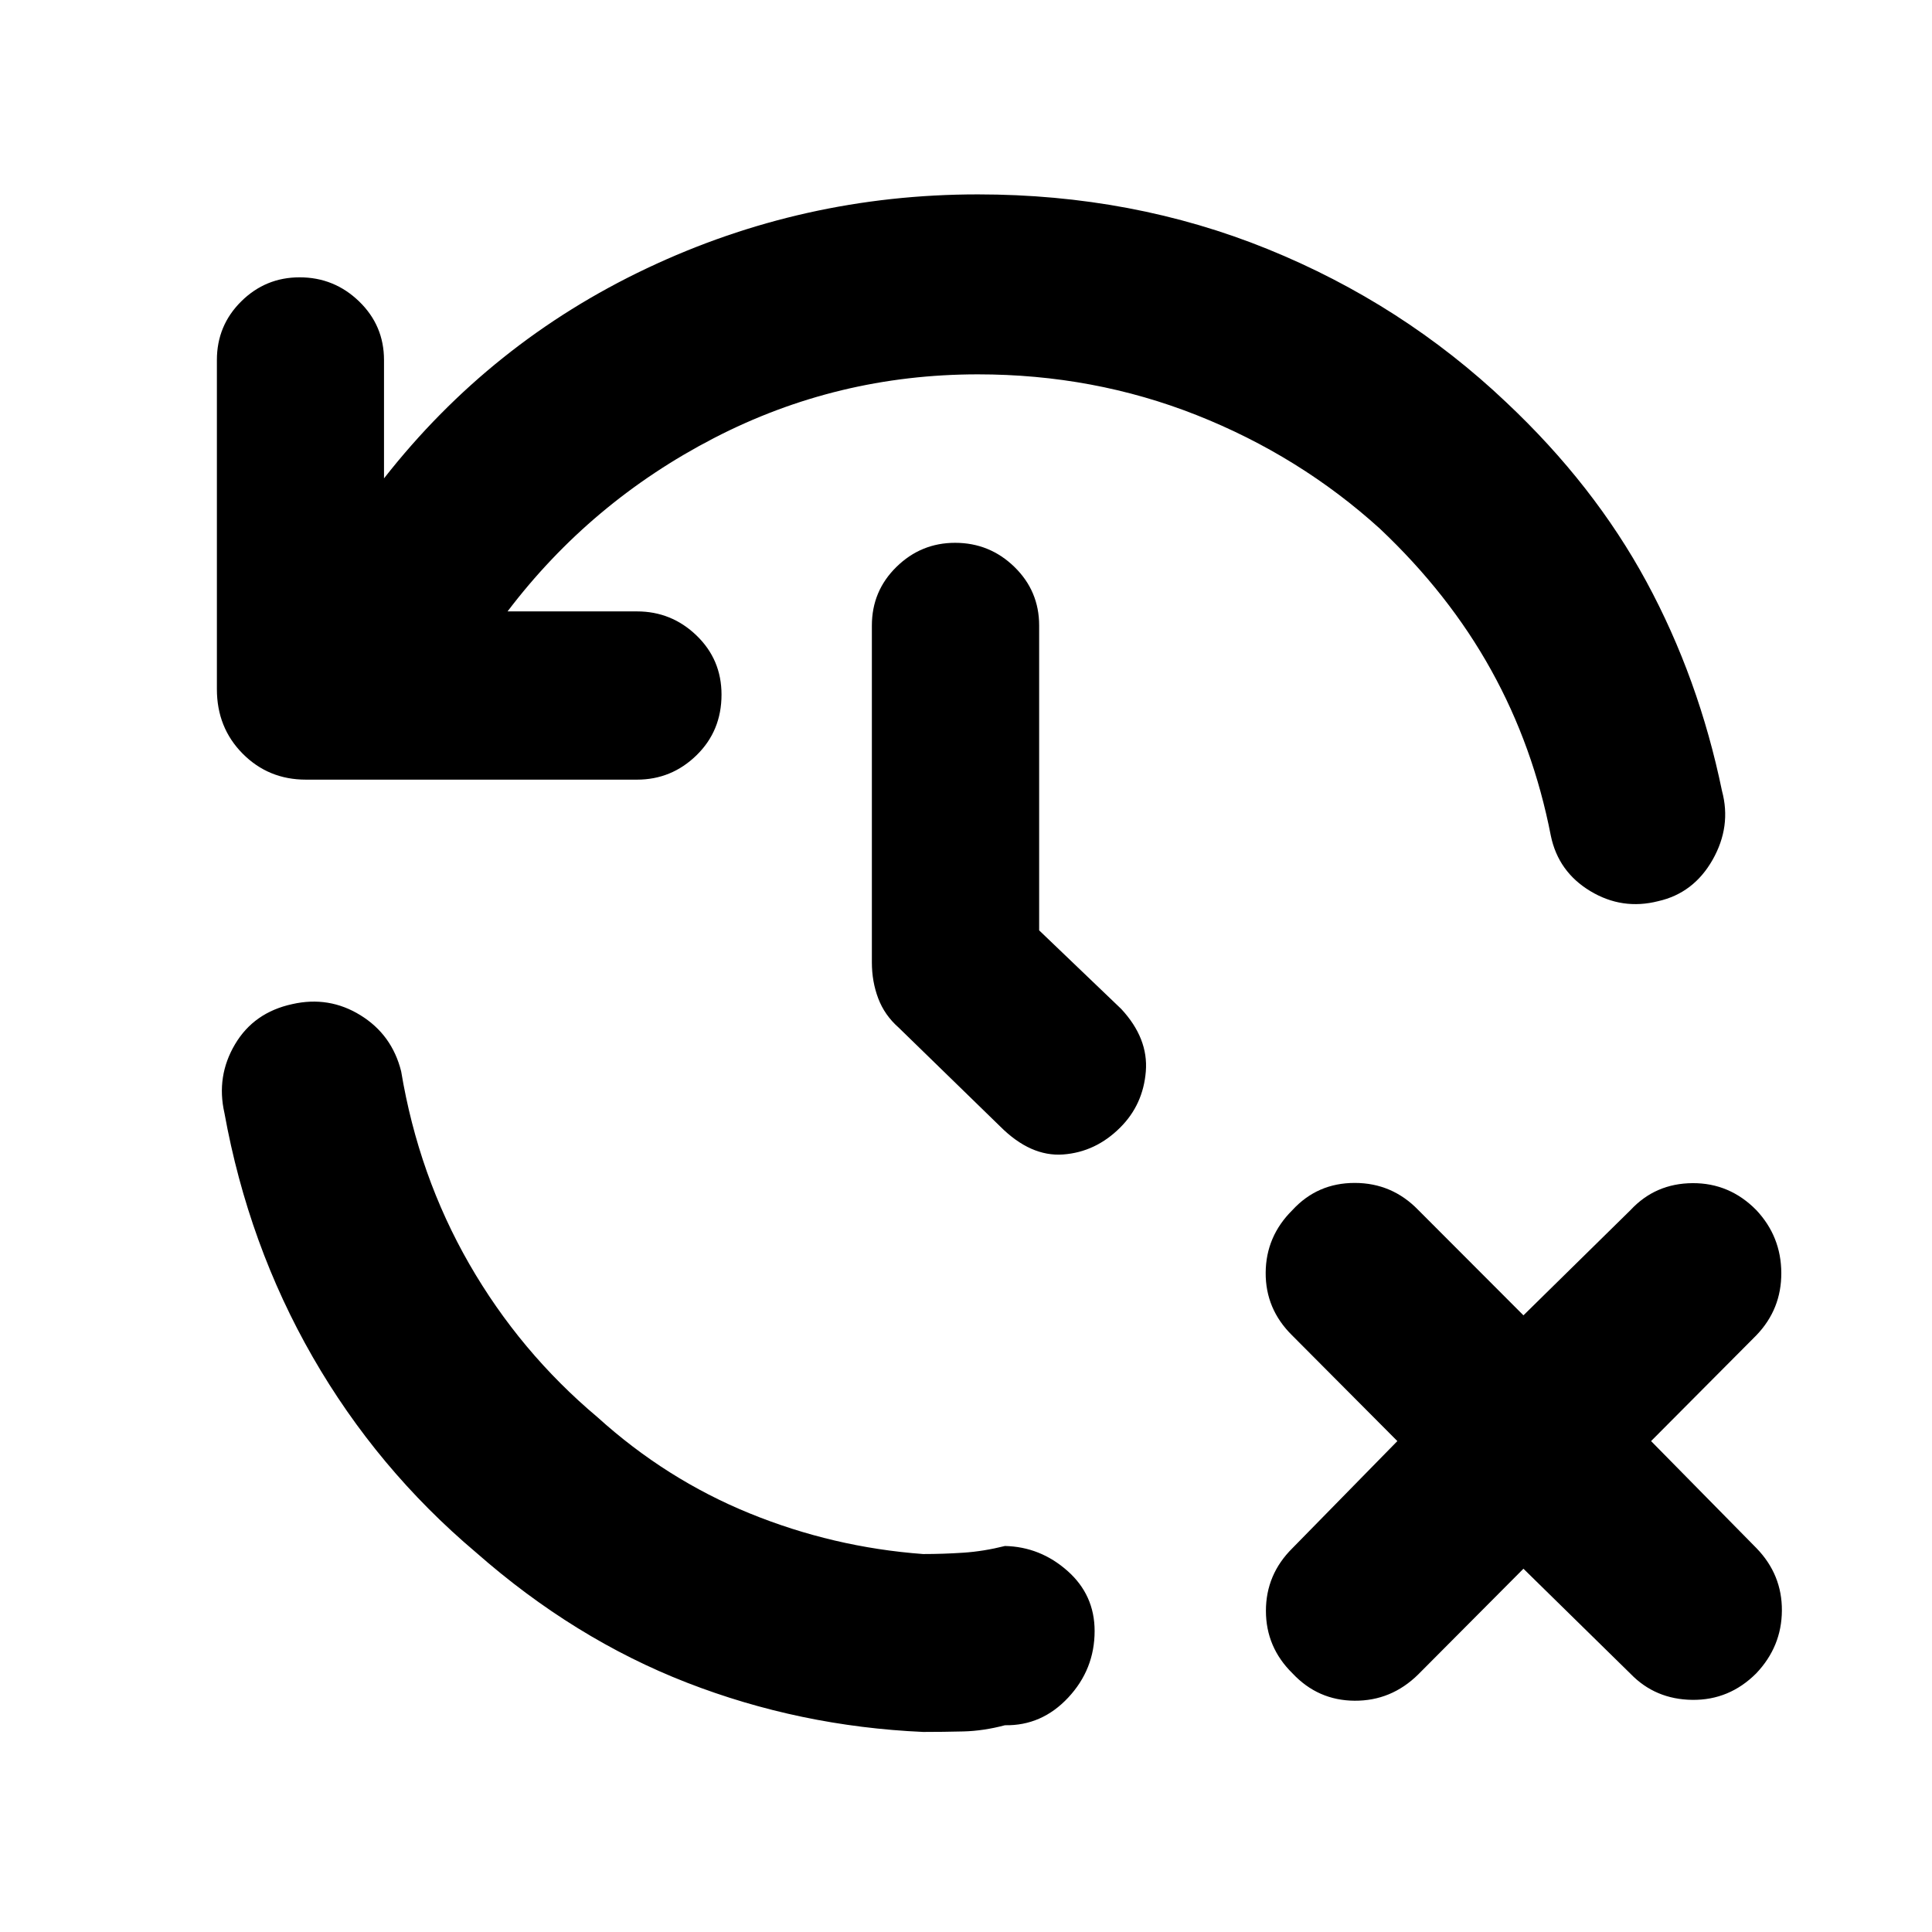 <svg xmlns="http://www.w3.org/2000/svg" height="40" viewBox="0 -960 960 960" width="40"><path d="M543.91-149.57q0 19.05-13.13 33.1t-31.42 13.73q-10.66 2.83-20.66 3.08t-20 .25q-61.41-2.73-117.42-24.51-56.01-21.79-104.75-64.67-49.19-41.53-81.16-97.15-31.96-55.62-43.86-121.25-4.13-18.21 5.25-34.08 9.37-15.87 28.49-20 18.21-4.13 33.86 5.53 15.66 9.66 20.22 27.87 8.65 51.88 33.82 95.68 25.18 43.79 63.79 76.24 34.04 30.8 75.51 47.71 41.46 16.91 86.25 20.23 10 0 20-.67 10-.66 20.66-3.33 17.52.4 31.04 12.35 13.51 11.96 13.51 29.89Zm213.08-30.94-52.34 52.58q-13.37 13.13-31.57 13.01-18.2-.12-30.84-13.59-13.21-12.97-13.21-31.08 0-18.12 13.21-31.17l52.1-53.17L642-296.51q-13.21-13.05-13.09-31.12.12-18.08 13.33-31.13 12.38-13.45 30.91-13.45t31.58 13.45l52.26 52.34 53.25-52.34q12.3-13.21 30.75-13.34 18.44-.12 31.74 13.42 12.31 13.13 12.39 31.17.08 18.03-12.39 31l-52.32 52.58 52.42 53.25q12.7 13.13 12.58 31-.12 17.87-12.76 31.17-13.37 13.37-31.74 13.16-18.37-.22-30.67-12.92l-53.25-52.24ZM485.94-773.99q-69.98 0-131.22 31.69-61.23 31.69-102.52 86.1h64.31q17.17 0 29.59 11.97 12.42 11.97 12.42 29.38 0 18-12.42 30.13-12.42 12.12-29.59 12.12H151.99q-18.61 0-31.42-12.92-12.8-12.92-12.8-32.04v-163.53q0-17.18 12.09-29.15 12.08-11.96 29.02-11.96 17.17 0 29.55 11.96 12.38 11.97 12.38 29.15v58.79q52.97-67.61 130.56-104.36t164.57-36.75q76.97 0 143.93 27.17 66.95 27.17 118.6 76.17 43.6 41.03 69.62 89.07 26.01 48.04 37.57 104.04 4.73 17.61-4.68 34.19-9.42 16.58-27.02 20.55-17.88 4.56-33.75-5-15.87-9.57-19.6-27.45-8.65-44.48-29.67-82.38-21.01-37.9-55.31-70.28-39.95-36.2-91.09-56.43-51.14-20.23-108.6-20.23Zm30.41 276.28 40.8 39.07q13.54 14.6 12.2 31.06-1.34 16.47-12.68 27.8-12.23 12.24-28.41 13.43-16.17 1.18-31.25-13.9l-50.47-49.14q-6.99-6.16-10.15-14.51t-3.16-17.91v-167.36q0-17.17 12.21-29.14 12.21-11.97 29.14-11.97 17.17 0 29.47 11.97 12.3 11.97 12.3 29.14v151.46Z"/></svg>